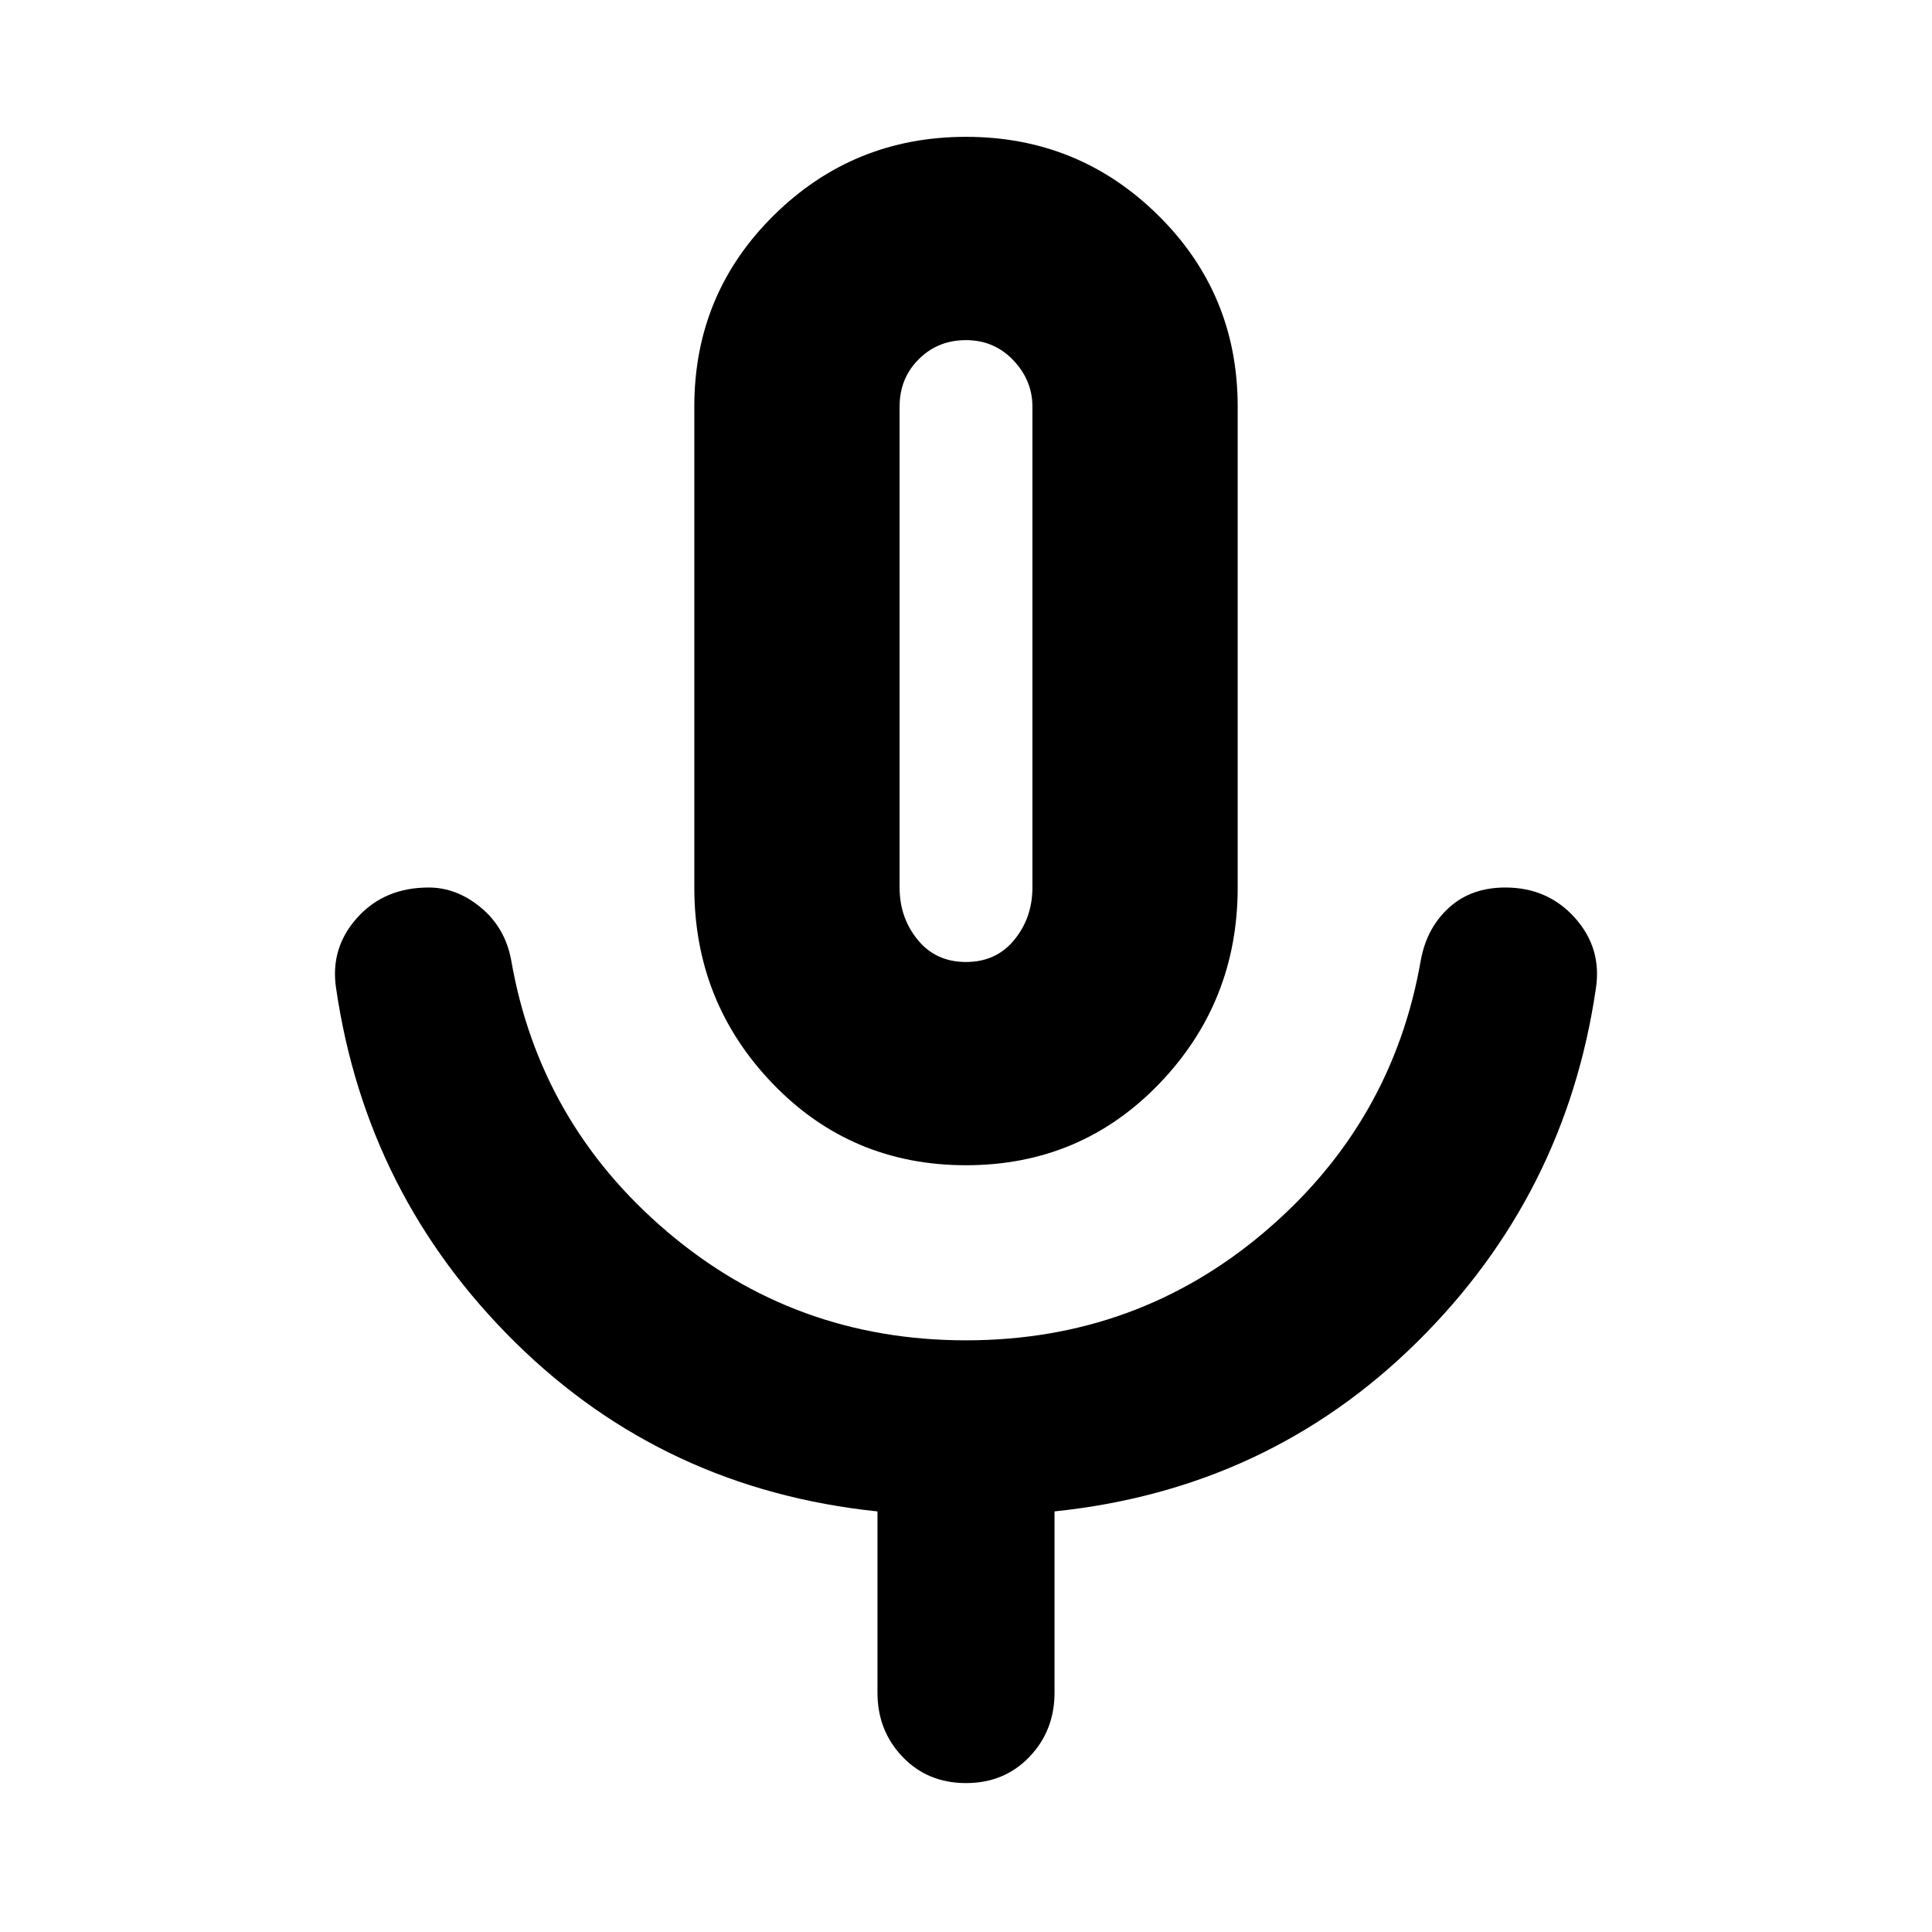 <svg xmlns="http://www.w3.org/2000/svg" height="40" width="40"><path d="M20 24.125q-2.375 0-4-1.687-1.625-1.688-1.625-4.063V8.417q0-2.334 1.646-3.959T20 2.833q2.333 0 3.979 1.625t1.646 3.959v9.958q0 2.375-1.625 4.063-1.625 1.687-4 1.687Zm0-10.667Zm0 23.459q-.792 0-1.312-.542-.521-.542-.521-1.333v-3.75q-4.417-.459-7.5-3.5-3.084-3.042-3.709-7.334-.125-.833.438-1.458.562-.625 1.479-.625.583 0 1.083.417.5.416.625 1.083.584 3.375 3.229 5.625 2.646 2.25 6.188 2.25t6.188-2.25q2.645-2.25 3.229-5.625.125-.667.583-1.083.458-.417 1.167-.417.875 0 1.437.625.563.625.438 1.458-.625 4.292-3.709 7.334-3.083 3.041-7.5 3.5v3.75q0 .791-.521 1.333-.52.542-1.312.542Zm0-17q.625 0 1-.459.375-.458.375-1.083V8.417q0-.542-.396-.959-.396-.416-.979-.416t-.979.396q-.396.395-.396.979v9.958q0 .625.375 1.083.375.459 1 .459Z"/></svg>